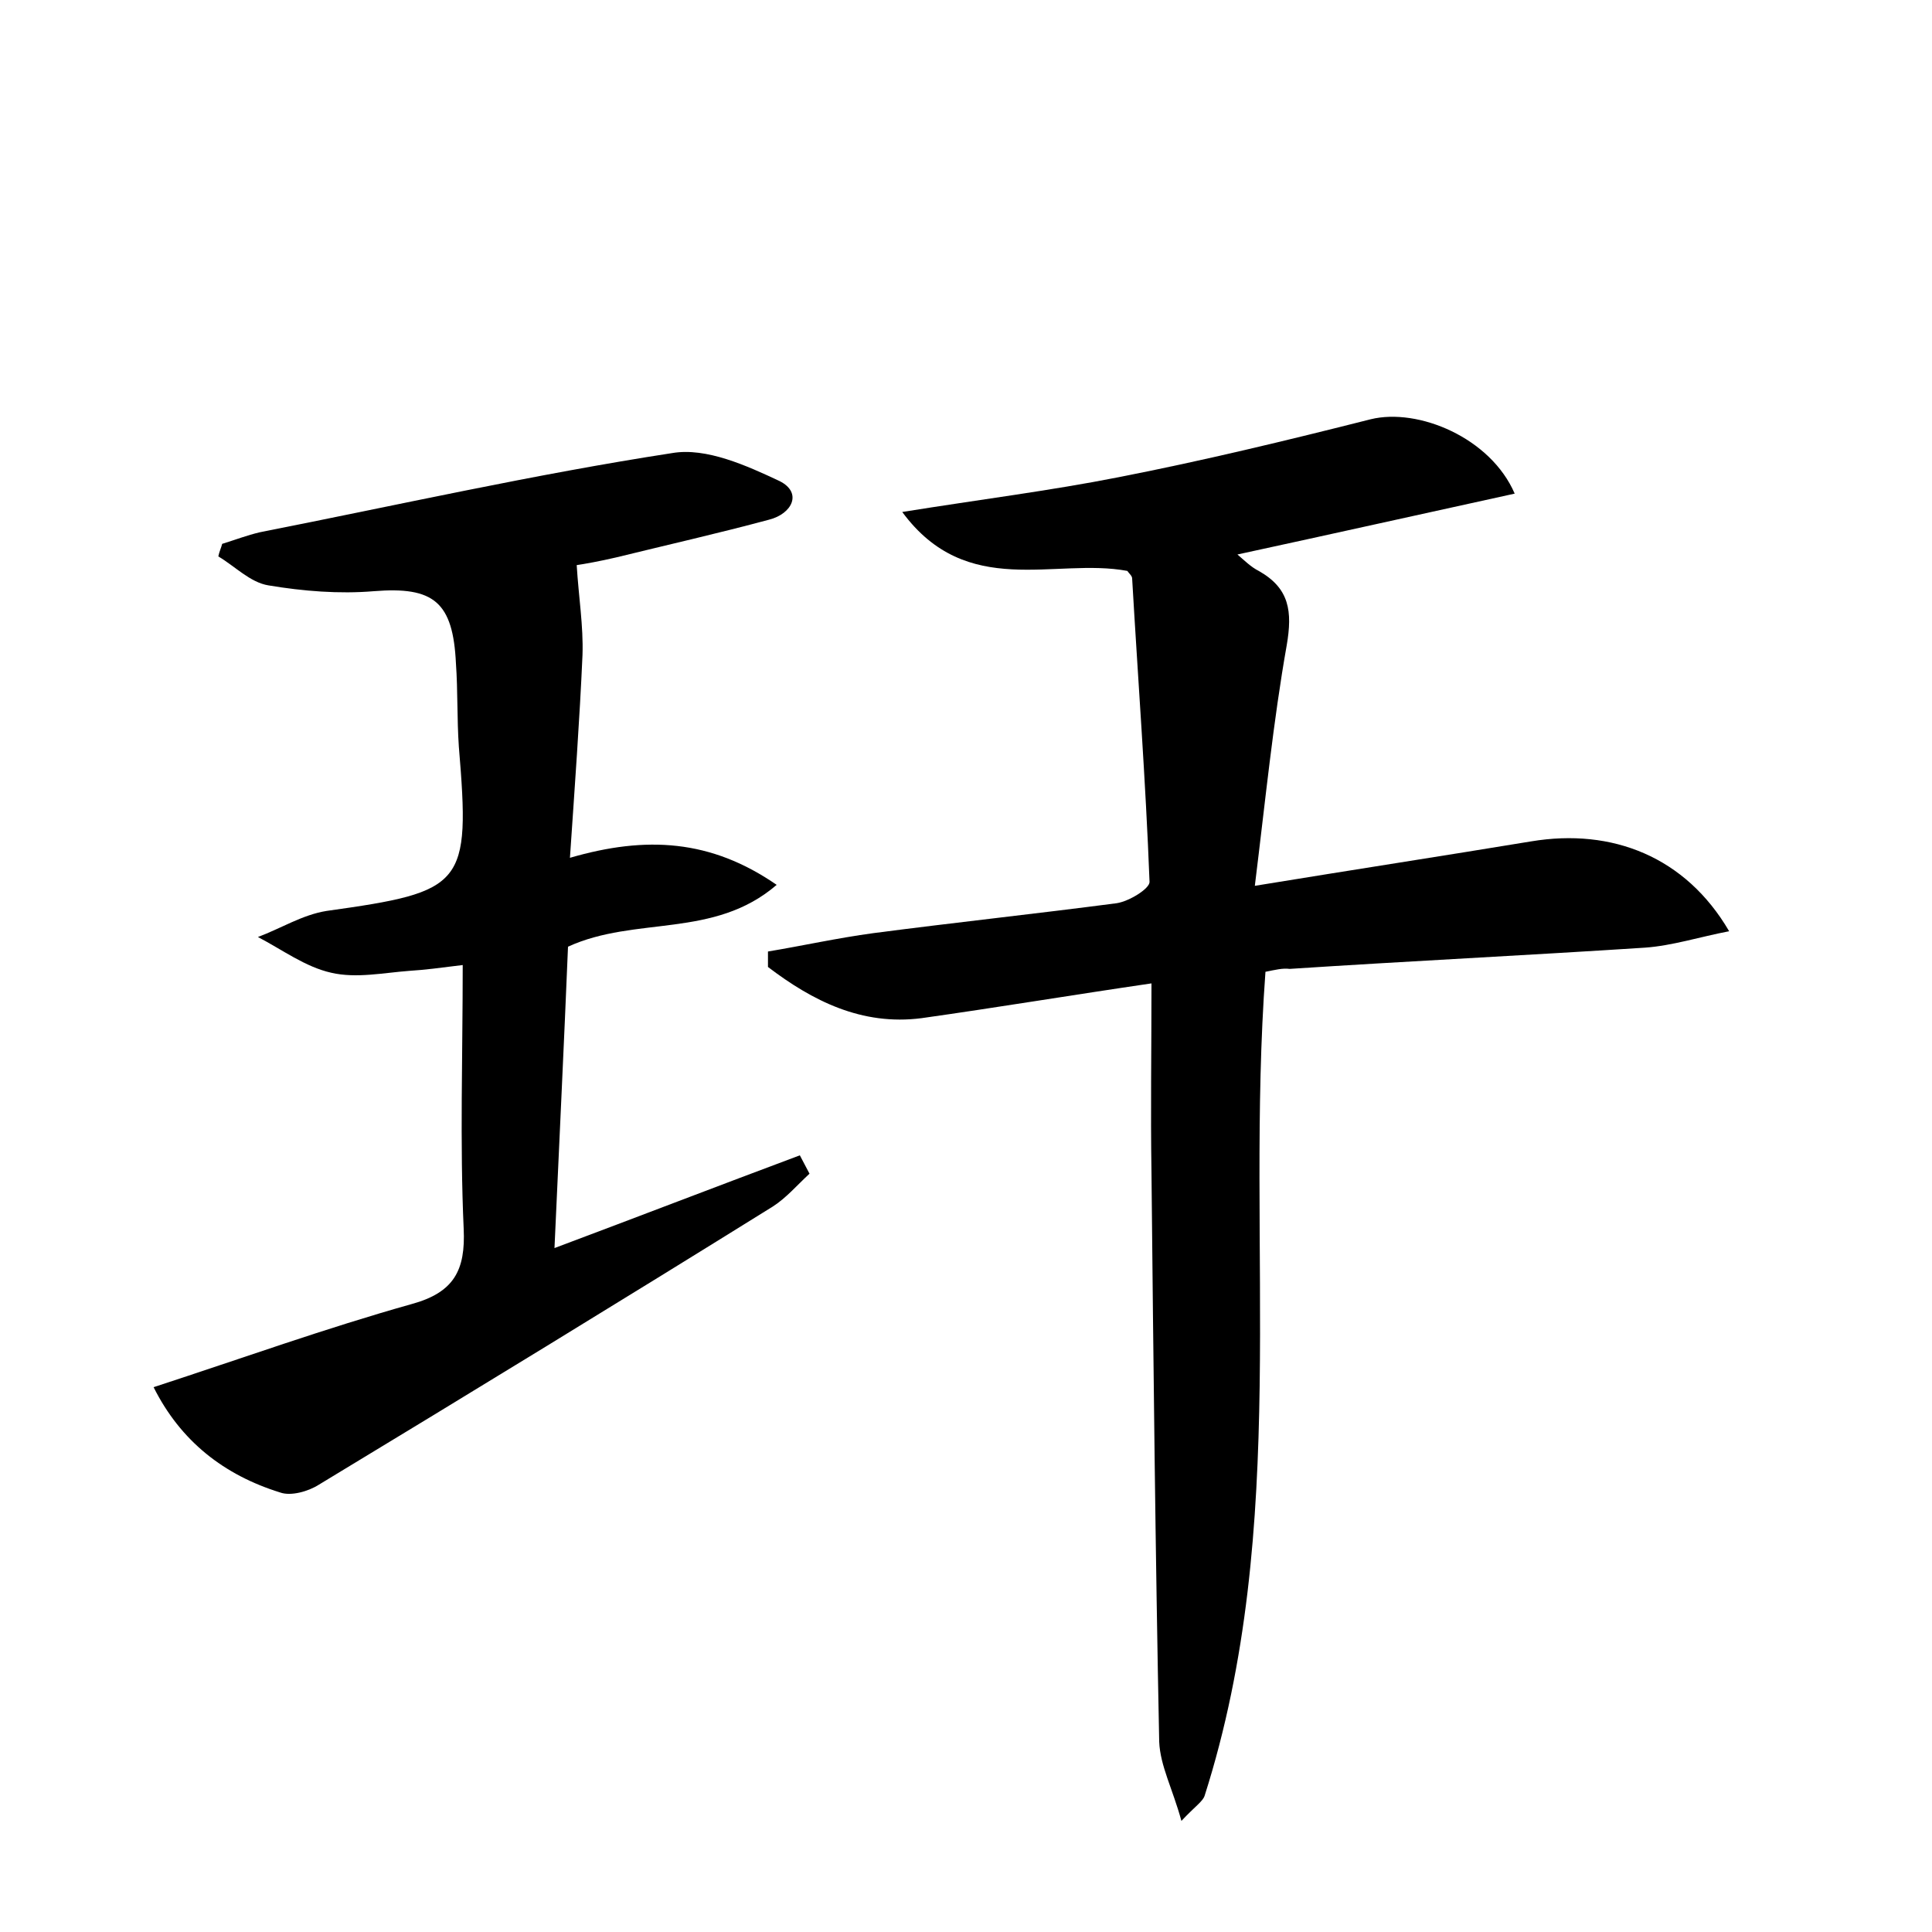 <?xml version="1.0" encoding="utf-8"?>
<!-- Generator: Adobe Illustrator 22.0.0, SVG Export Plug-In . SVG Version: 6.00 Build 0)  -->
<svg version="1.1" id="图层_1" xmlns="http://www.w3.org/2000/svg" xmlns:xlink="http://www.w3.org/1999/xlink" x="0px" y="0px"
	 viewBox="0 0 200 200" style="enable-background:new 0 0 200 200;" xml:space="preserve">
<style type="text/css">
	.st0{fill:#FFFFFF;}
</style>
<g>
	
	<path d="M131,100.6c-2.1,28.5,2.6,57.4-6.3,85.3c-0.2,0.6-1,1.1-2.4,2.6c-0.9-3.3-2.2-5.7-2.3-8.2c-0.4-19.7-0.6-39.3-0.8-59
		c-0.1-6.2,0-12.4,0-19.5c-8.2,1.2-16,2.5-23.8,3.6c-6.2,0.8-11.3-1.8-15.9-5.3c0-0.5,0-1.1,0-1.6c3.6-0.6,7.2-1.4,10.9-1.9
		c8.4-1.1,16.8-2,25.2-3.1c1.3-0.2,3.4-1.5,3.4-2.2c-0.4-10.5-1.2-21-1.8-31.4c0-0.3-0.3-0.5-0.5-0.8c-7.5-1.4-16.6,3-23.3-6.1
		c8.1-1.3,15.3-2.2,22.4-3.6c8.7-1.7,17.4-3.8,26.1-6c4.9-1.2,12.4,1.9,14.9,7.7c-9.6,2.1-19,4.2-28.7,6.3c0.7,0.6,1.4,1.3,2.2,1.7
		c3.2,1.8,3.5,4.2,2.9,7.7c-1.4,7.9-2.2,16-3.3,24.9c10.4-1.7,19.5-3.1,28.6-4.6c8.4-1.4,16,1.6,20.5,9.3c-3.1,0.6-5.9,1.5-8.7,1.7
		c-12.3,0.8-24.6,1.4-36.8,2.2C132.8,100.2,132,100.4,131,100.6z"/>
	<path d="M23,56.3c1.3-0.4,2.6-0.9,3.9-1.2c14.2-2.8,28.4-6,42.7-8.2c3.5-0.6,7.7,1.3,11.1,2.9c2.4,1.2,1.3,3.4-1.1,4
		c-5.2,1.4-10.5,2.6-15.8,3.9c-1.7,0.4-3.4,0.7-4.1,0.8c0.2,3.3,0.7,6.3,0.6,9.3c-0.3,6.8-0.8,13.6-1.3,21
		c7.9-2.3,14.6-1.9,21.4,2.8c-6.5,5.6-14.6,3.2-21.6,6.4c-0.4,9.8-0.9,20.1-1.4,31.2c8.8-3.3,17.1-6.5,25.4-9.6
		c0.3,0.6,0.7,1.3,1,1.9c-1.3,1.2-2.4,2.5-3.8,3.4c-15.6,9.7-31.3,19.3-47,28.8c-1.1,0.7-2.9,1.2-4,0.8c-5.8-1.8-10.3-5.3-13.1-10.9
		c9.2-3,17.8-6.1,26.7-8.6c4.4-1.2,5.6-3.5,5.4-7.8c-0.4-8.9-0.1-17.9-0.1-27.3c-2.4,0.3-3.9,0.5-5.5,0.6c-2.7,0.2-5.5,0.8-8.1,0.2
		c-2.7-0.6-5.1-2.4-7.6-3.7c2.4-0.9,4.6-2.3,7.1-2.7c14.3-2,14.9-2.6,13.7-17c-0.2-2.9-0.1-5.8-0.3-8.6c-0.3-6.4-2.3-8-8.5-7.5
		c-3.6,0.3-7.3,0-10.9-0.6c-1.9-0.3-3.5-2-5.2-3C22.7,57.1,22.9,56.7,23,56.3z"/>
</g>
</svg>
